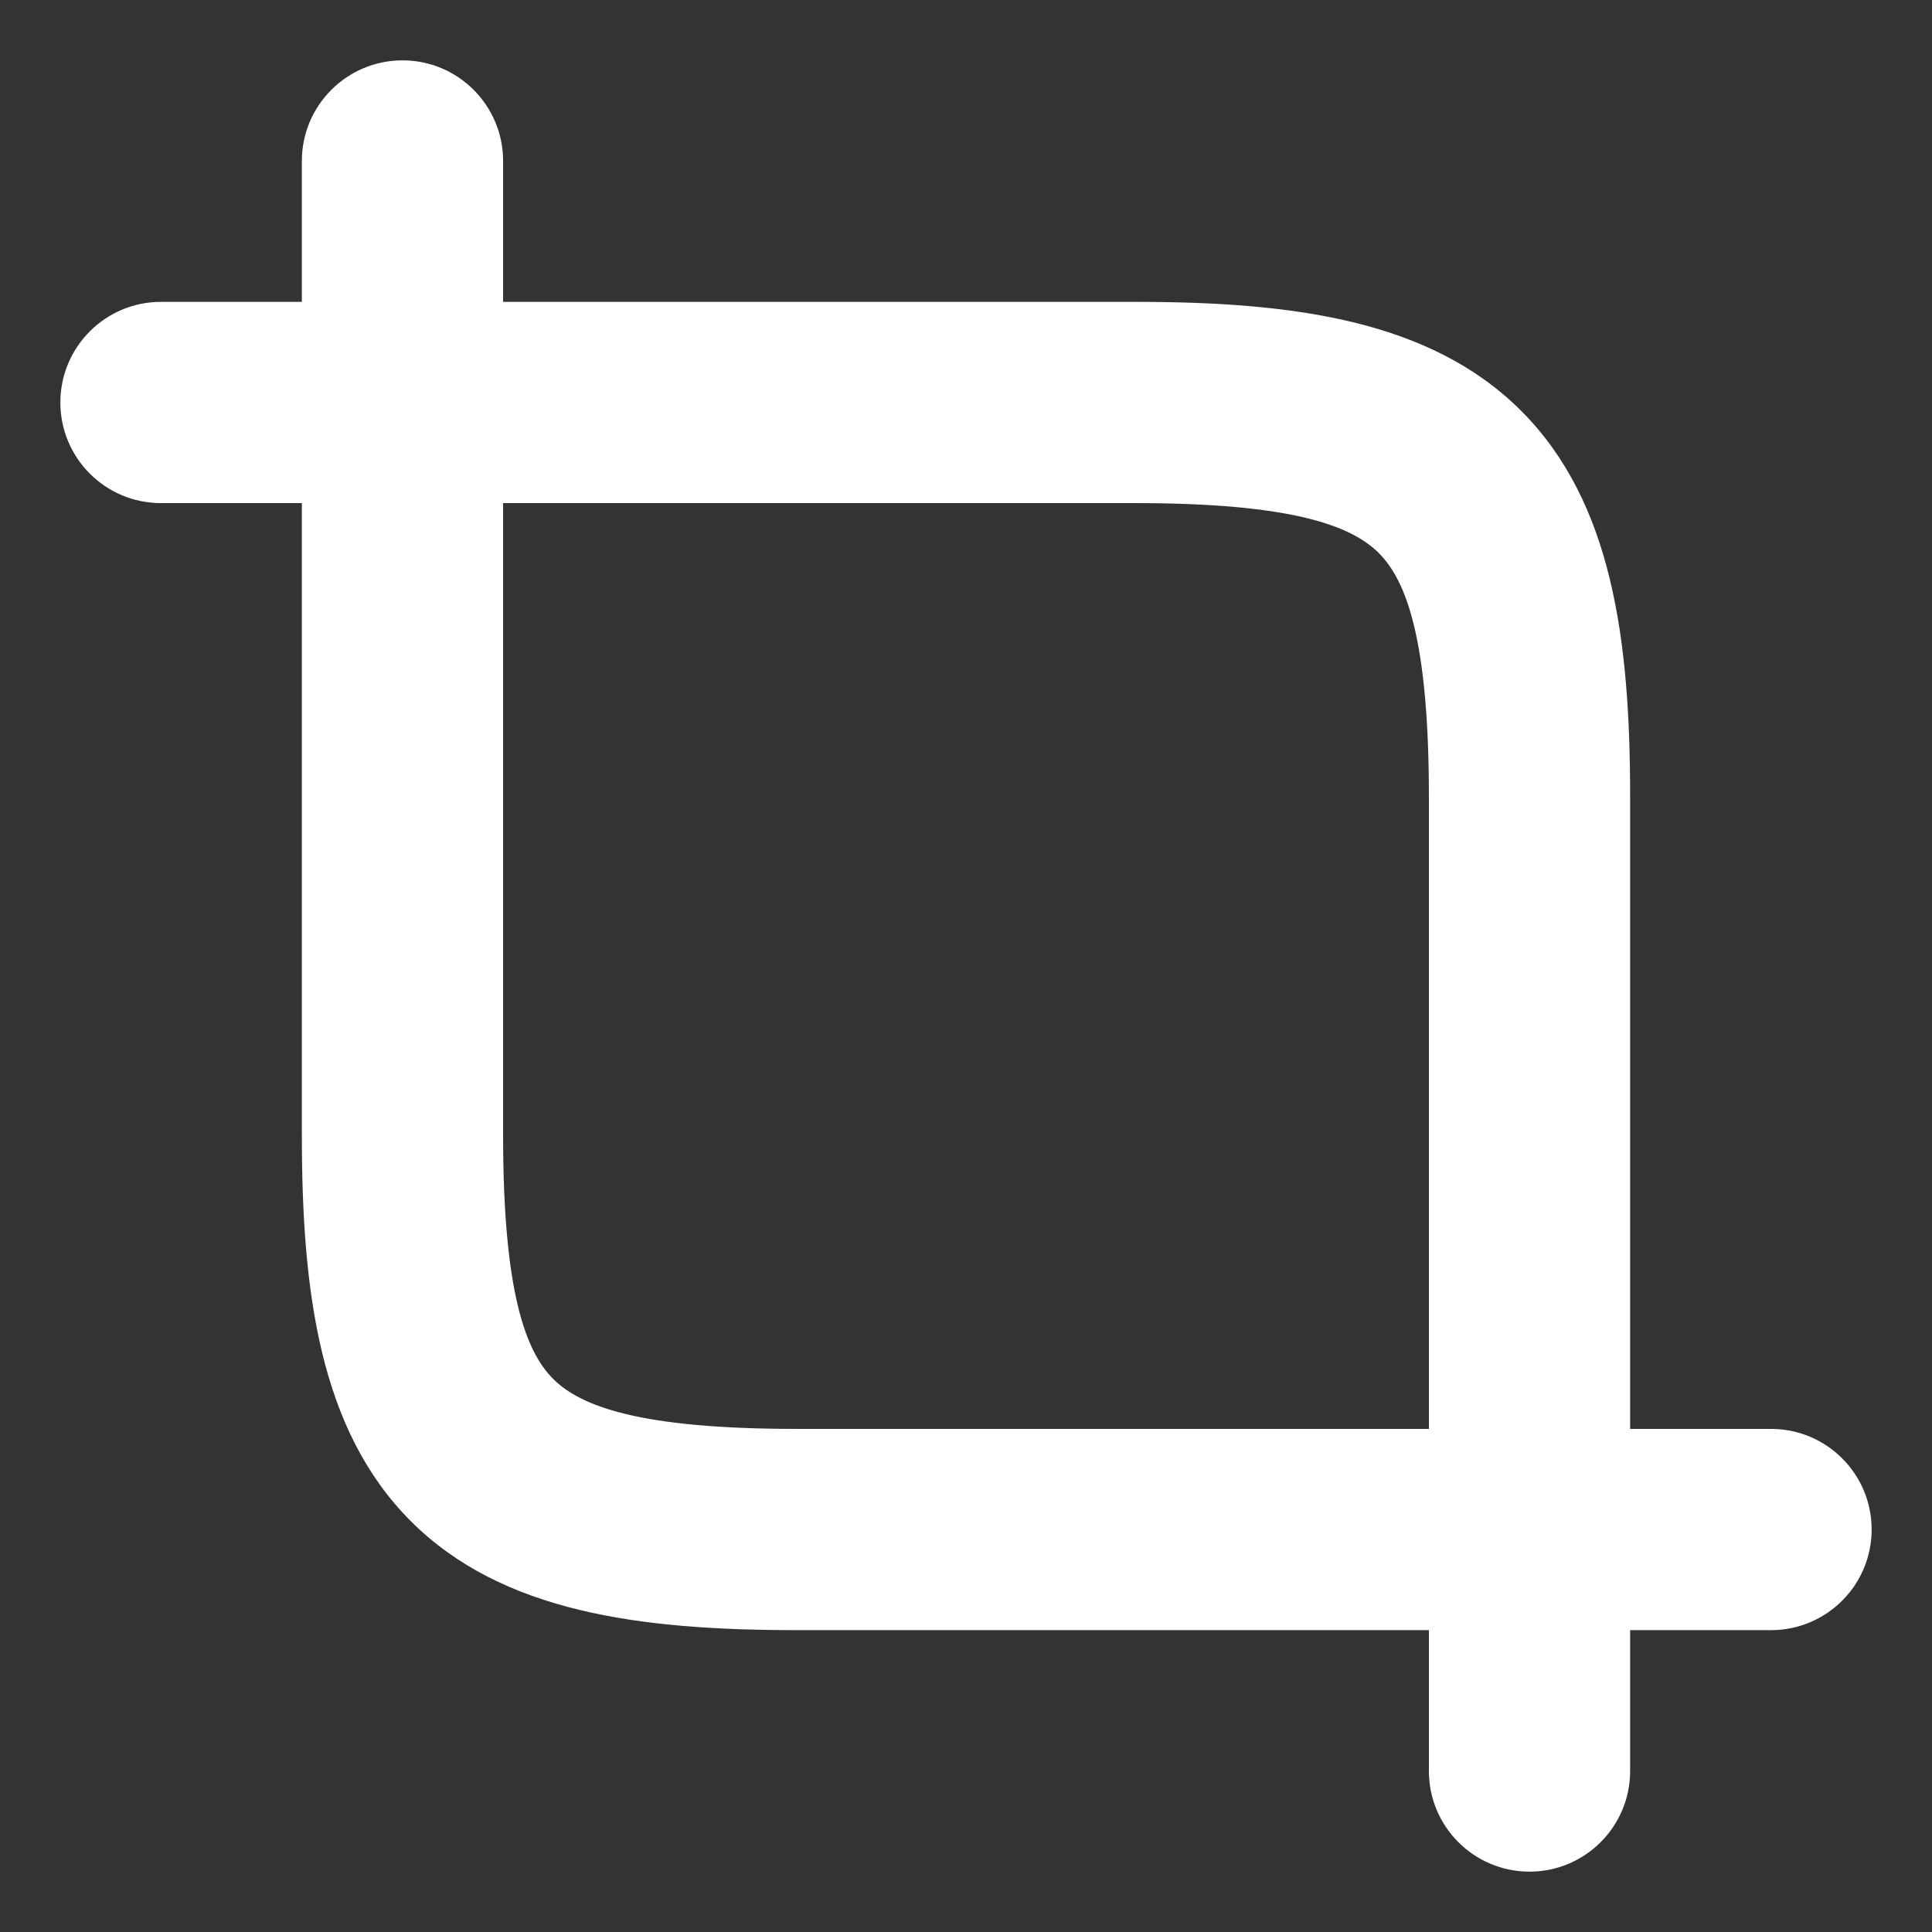 <svg width="37" height="37" viewBox="0 0 37 37" fill="none" xmlns="http://www.w3.org/2000/svg">
<rect x="0" y="0" width="37" height="37" fill="#333333" stroke="none"/>
<path fill-rule="evenodd" clip-rule="evenodd" d="M7.708 1.156C8.773 1.156 9.635 2.019 9.635 3.083V5.781H21.738C24.74 5.781 27.385 6.121 29.132 7.868C30.879 9.615 31.219 12.26 31.219 15.262V27.365H33.917C34.981 27.365 35.844 28.227 35.844 29.292C35.844 30.356 34.981 31.219 33.917 31.219H31.219V33.917C31.219 34.981 30.356 35.844 29.292 35.844C28.227 35.844 27.365 34.981 27.365 33.917V31.219H15.262C12.26 31.219 9.615 30.879 7.868 29.132C6.121 27.385 5.781 24.74 5.781 21.738V9.635H3.083C2.019 9.635 1.156 8.773 1.156 7.708C1.156 6.644 2.019 5.781 3.083 5.781H5.781V3.083C5.781 2.019 6.644 1.156 7.708 1.156ZM9.635 9.635V21.738C9.635 24.747 10.066 25.879 10.593 26.407C11.121 26.934 12.252 27.365 15.262 27.365H27.365V15.262C27.365 12.252 26.934 11.121 26.407 10.593C25.879 10.066 24.747 9.635 21.738 9.635H9.635Z" fill="white"/>
</svg>
